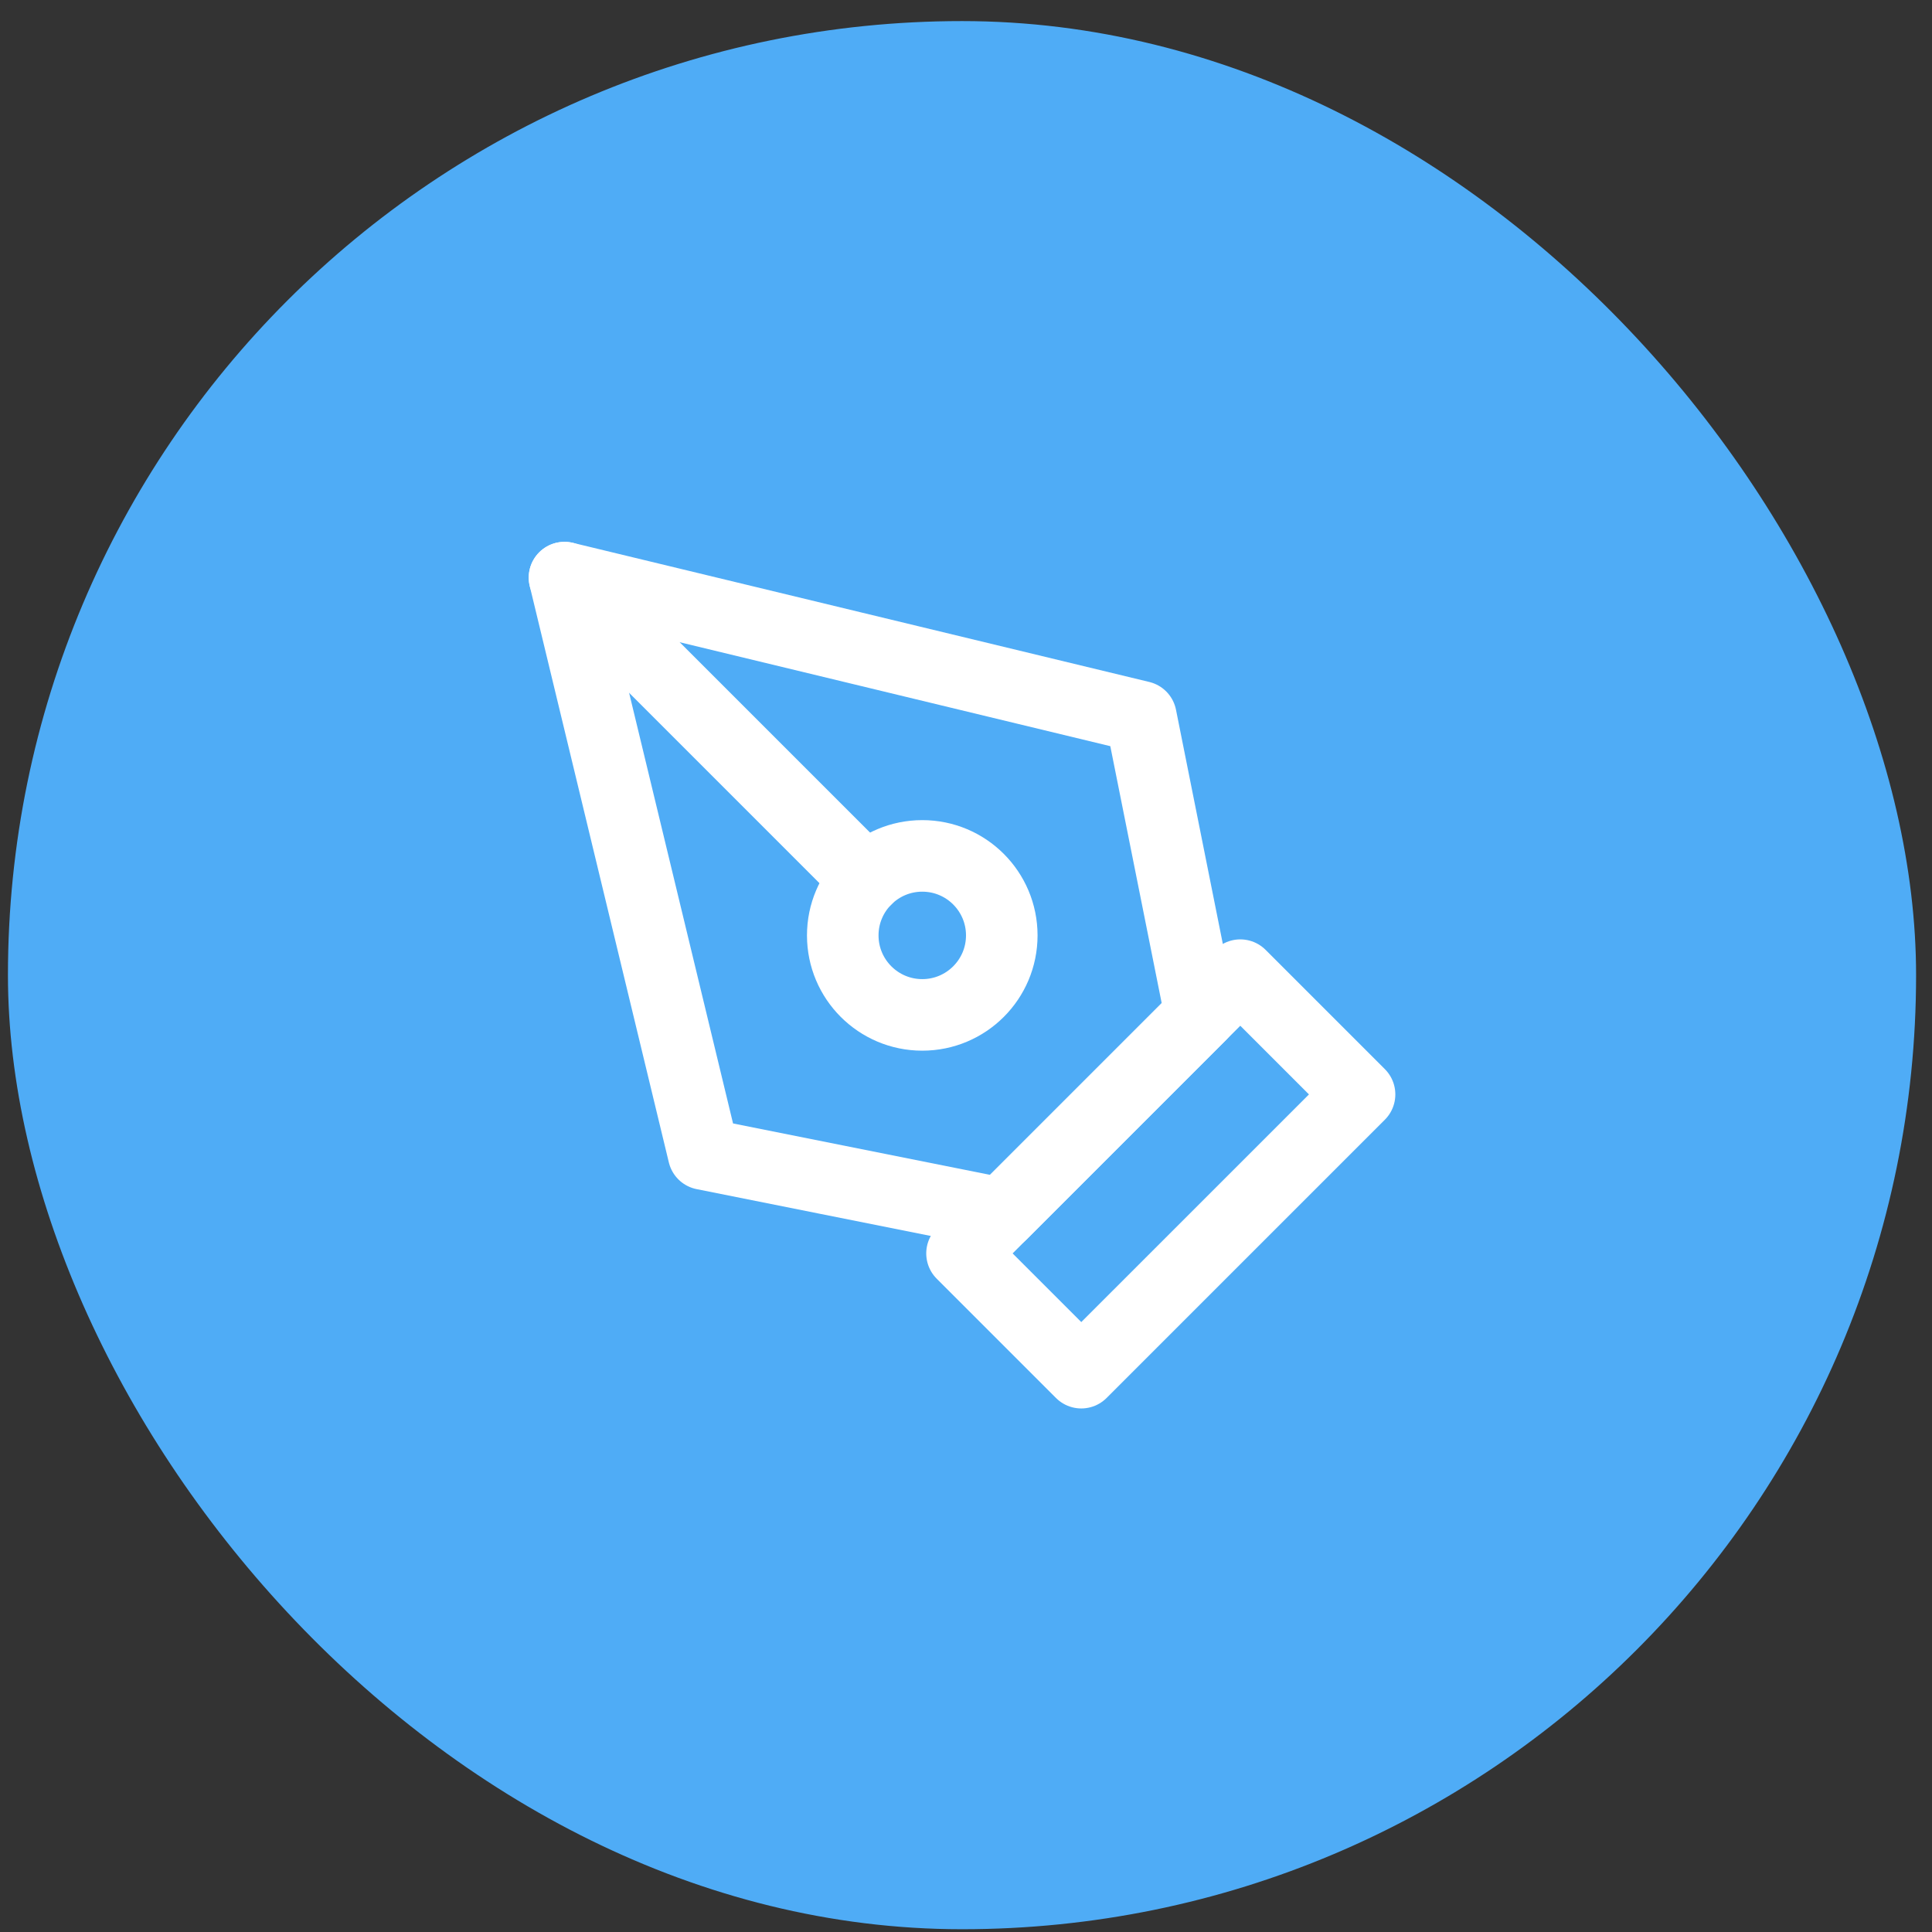 <svg width="81" height="81" viewBox="0 0 81 81" fill="none" xmlns="http://www.w3.org/2000/svg">
<rect x="0" y="0" width="81" height="81" fill="#333333" stroke="none"/>
<rect x="0.333" y="0.884" width="80" height="80" rx="40" fill="#4FACF6"/>
<path d="M40.333 52.55L52 40.884L57 45.884L45.333 57.55L40.333 52.55Z" stroke="white" stroke-width="3" stroke-linecap="round" stroke-linejoin="round"/>
<path d="M50.333 42.55L47.833 30.05L23.667 24.217L29.5 48.384L42 50.884L50.333 42.55Z" stroke="white" stroke-width="3" stroke-linecap="round" stroke-linejoin="round"/>
<path d="M23.667 24.217L36.31 36.86" stroke="white" stroke-width="3" stroke-linecap="round" stroke-linejoin="round"/>
<path d="M38.667 42.55C40.508 42.55 42 41.058 42 39.217C42 37.376 40.508 35.884 38.667 35.884C36.826 35.884 35.333 37.376 35.333 39.217C35.333 41.058 36.826 42.55 38.667 42.55Z" stroke="white" stroke-width="3" stroke-linecap="round" stroke-linejoin="round"/>
</svg>
